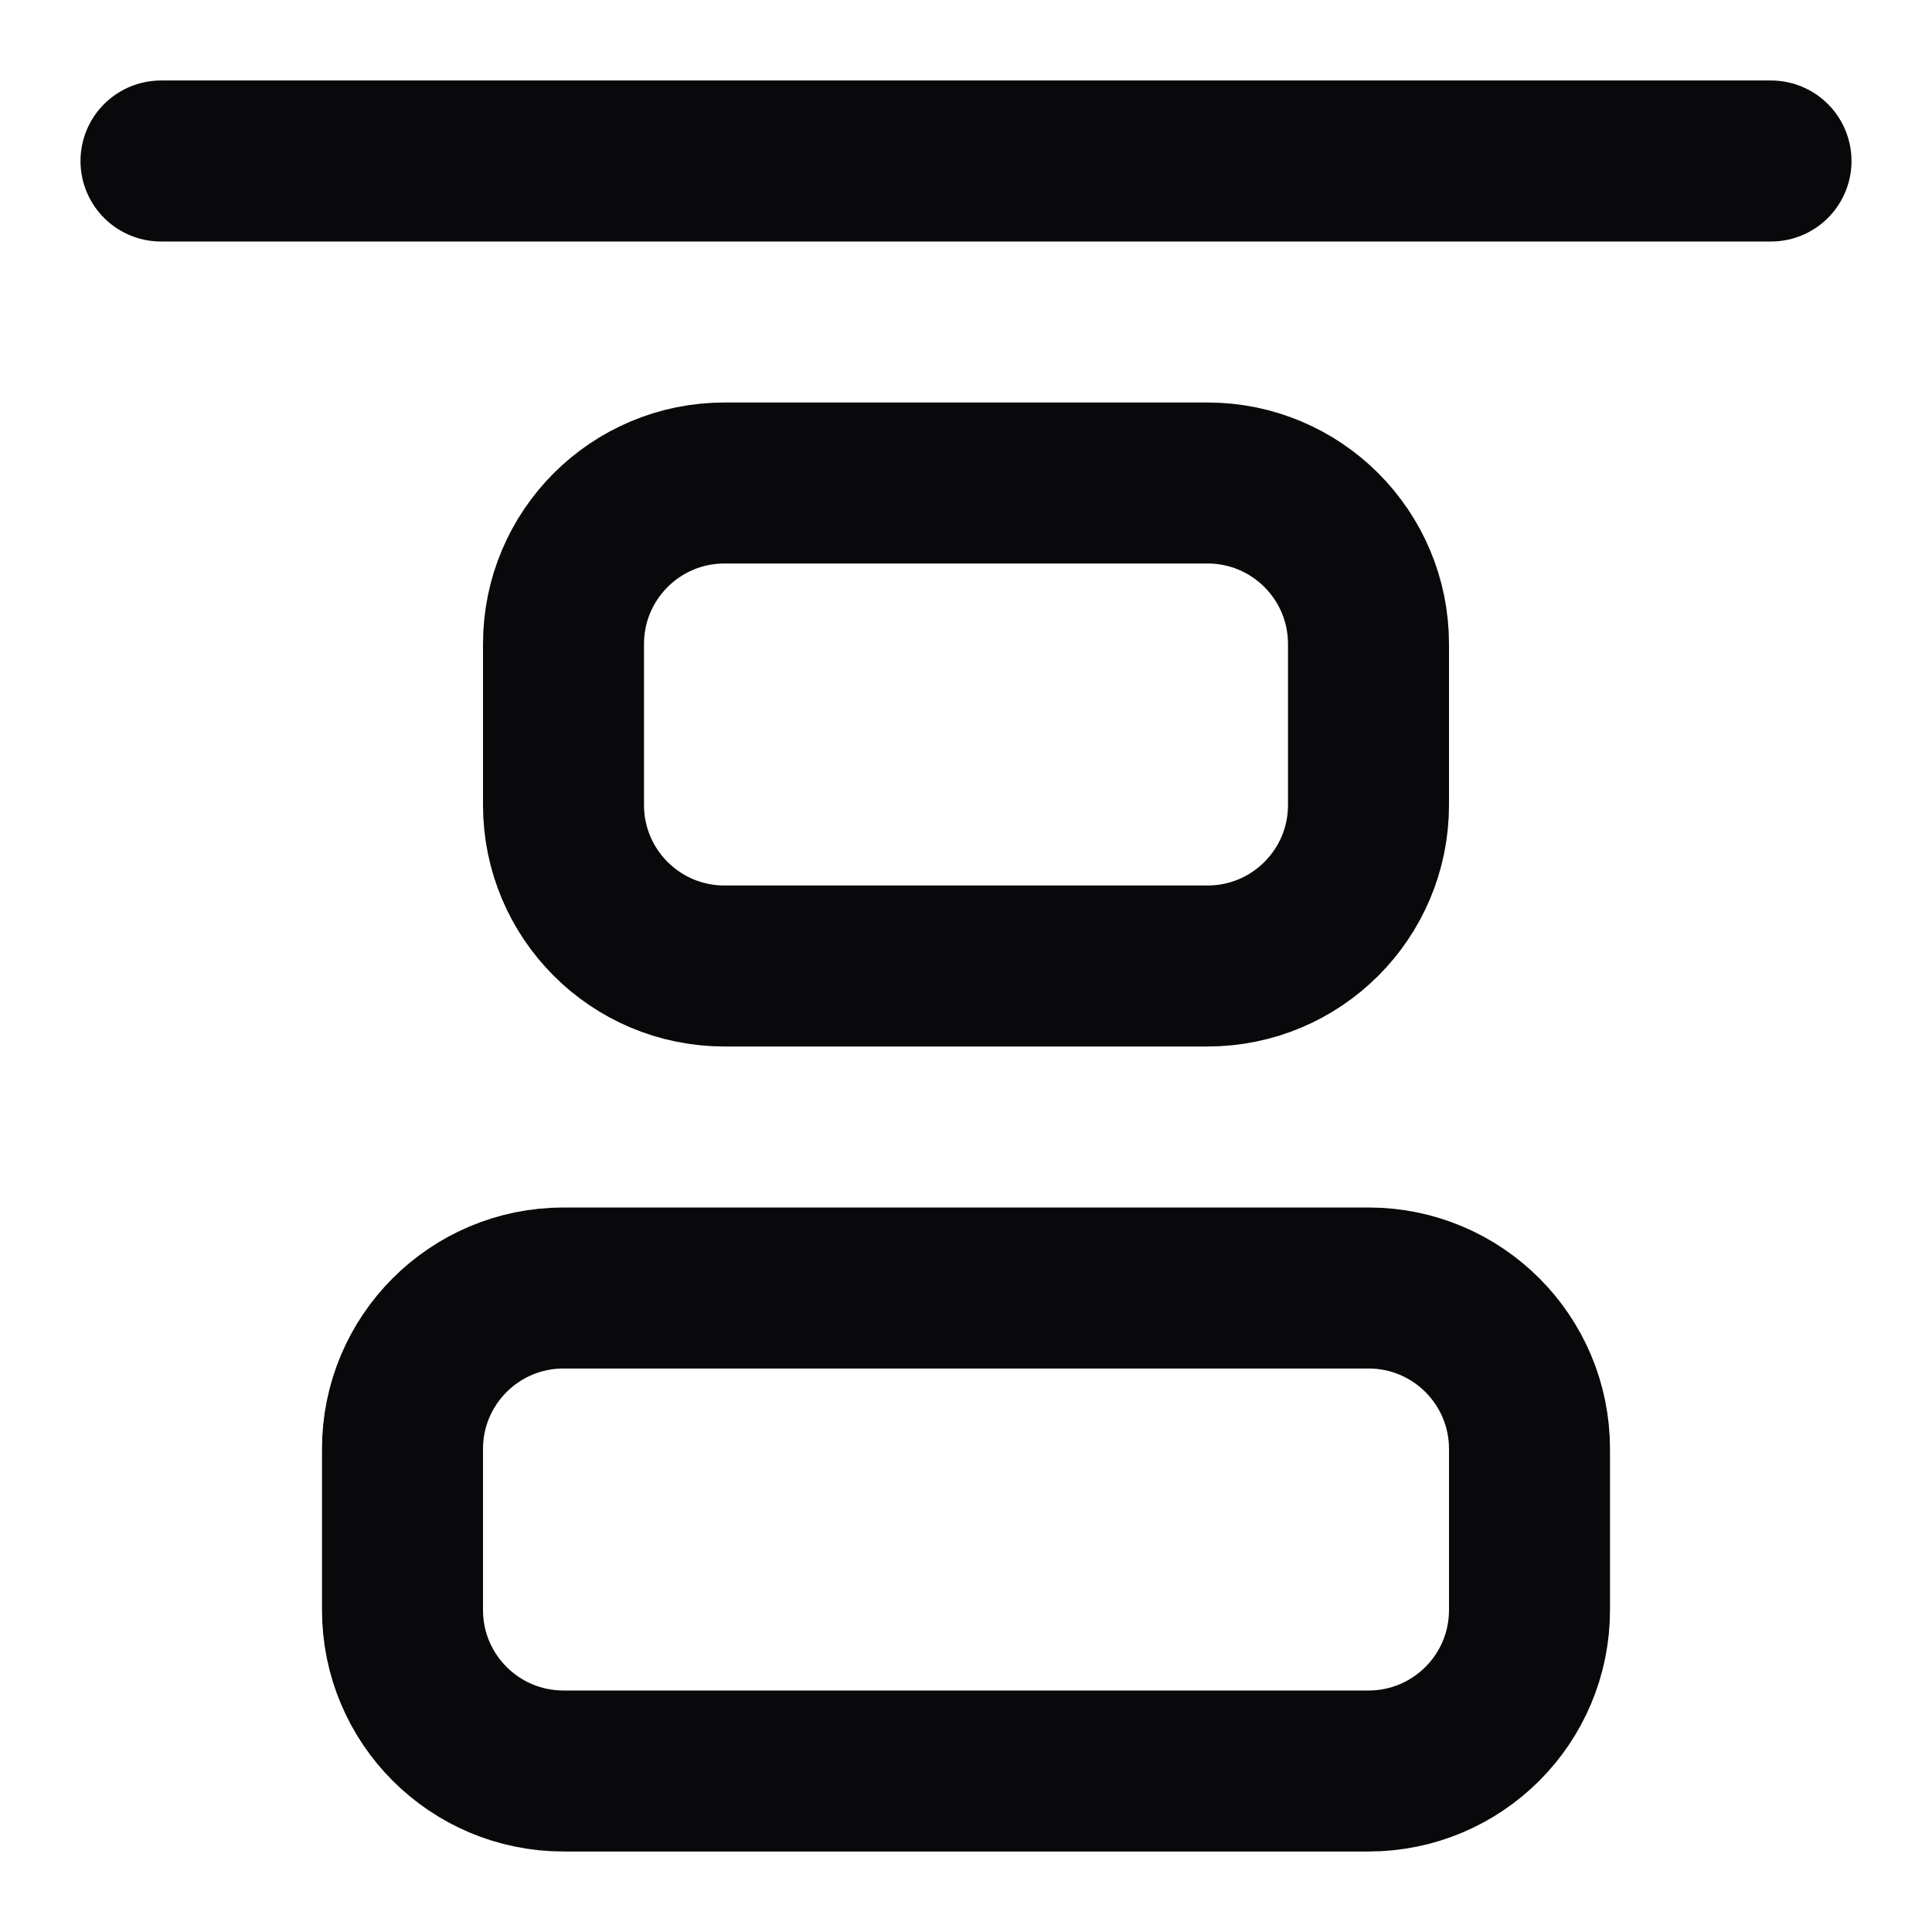 <svg width="24" height="24" viewBox="0 0 24 24" fill="none" xmlns="http://www.w3.org/2000/svg">
<path d="M2 2H22M7 16H17C18.105 16 19 16.895 19 18V20C19 21.105 18.105 22 17 22H7C5.895 22 5 21.105 5 20V18C5 16.895 5.895 16 7 16ZM9 6H15C16.105 6 17 6.895 17 8V10C17 11.105 16.105 12 15 12H9C7.895 12 7 11.105 7 10V8C7 6.895 7.895 6 9 6Z" stroke="#09090B" stroke-width="2" stroke-linecap="round" stroke-linejoin="round"/>
</svg>

